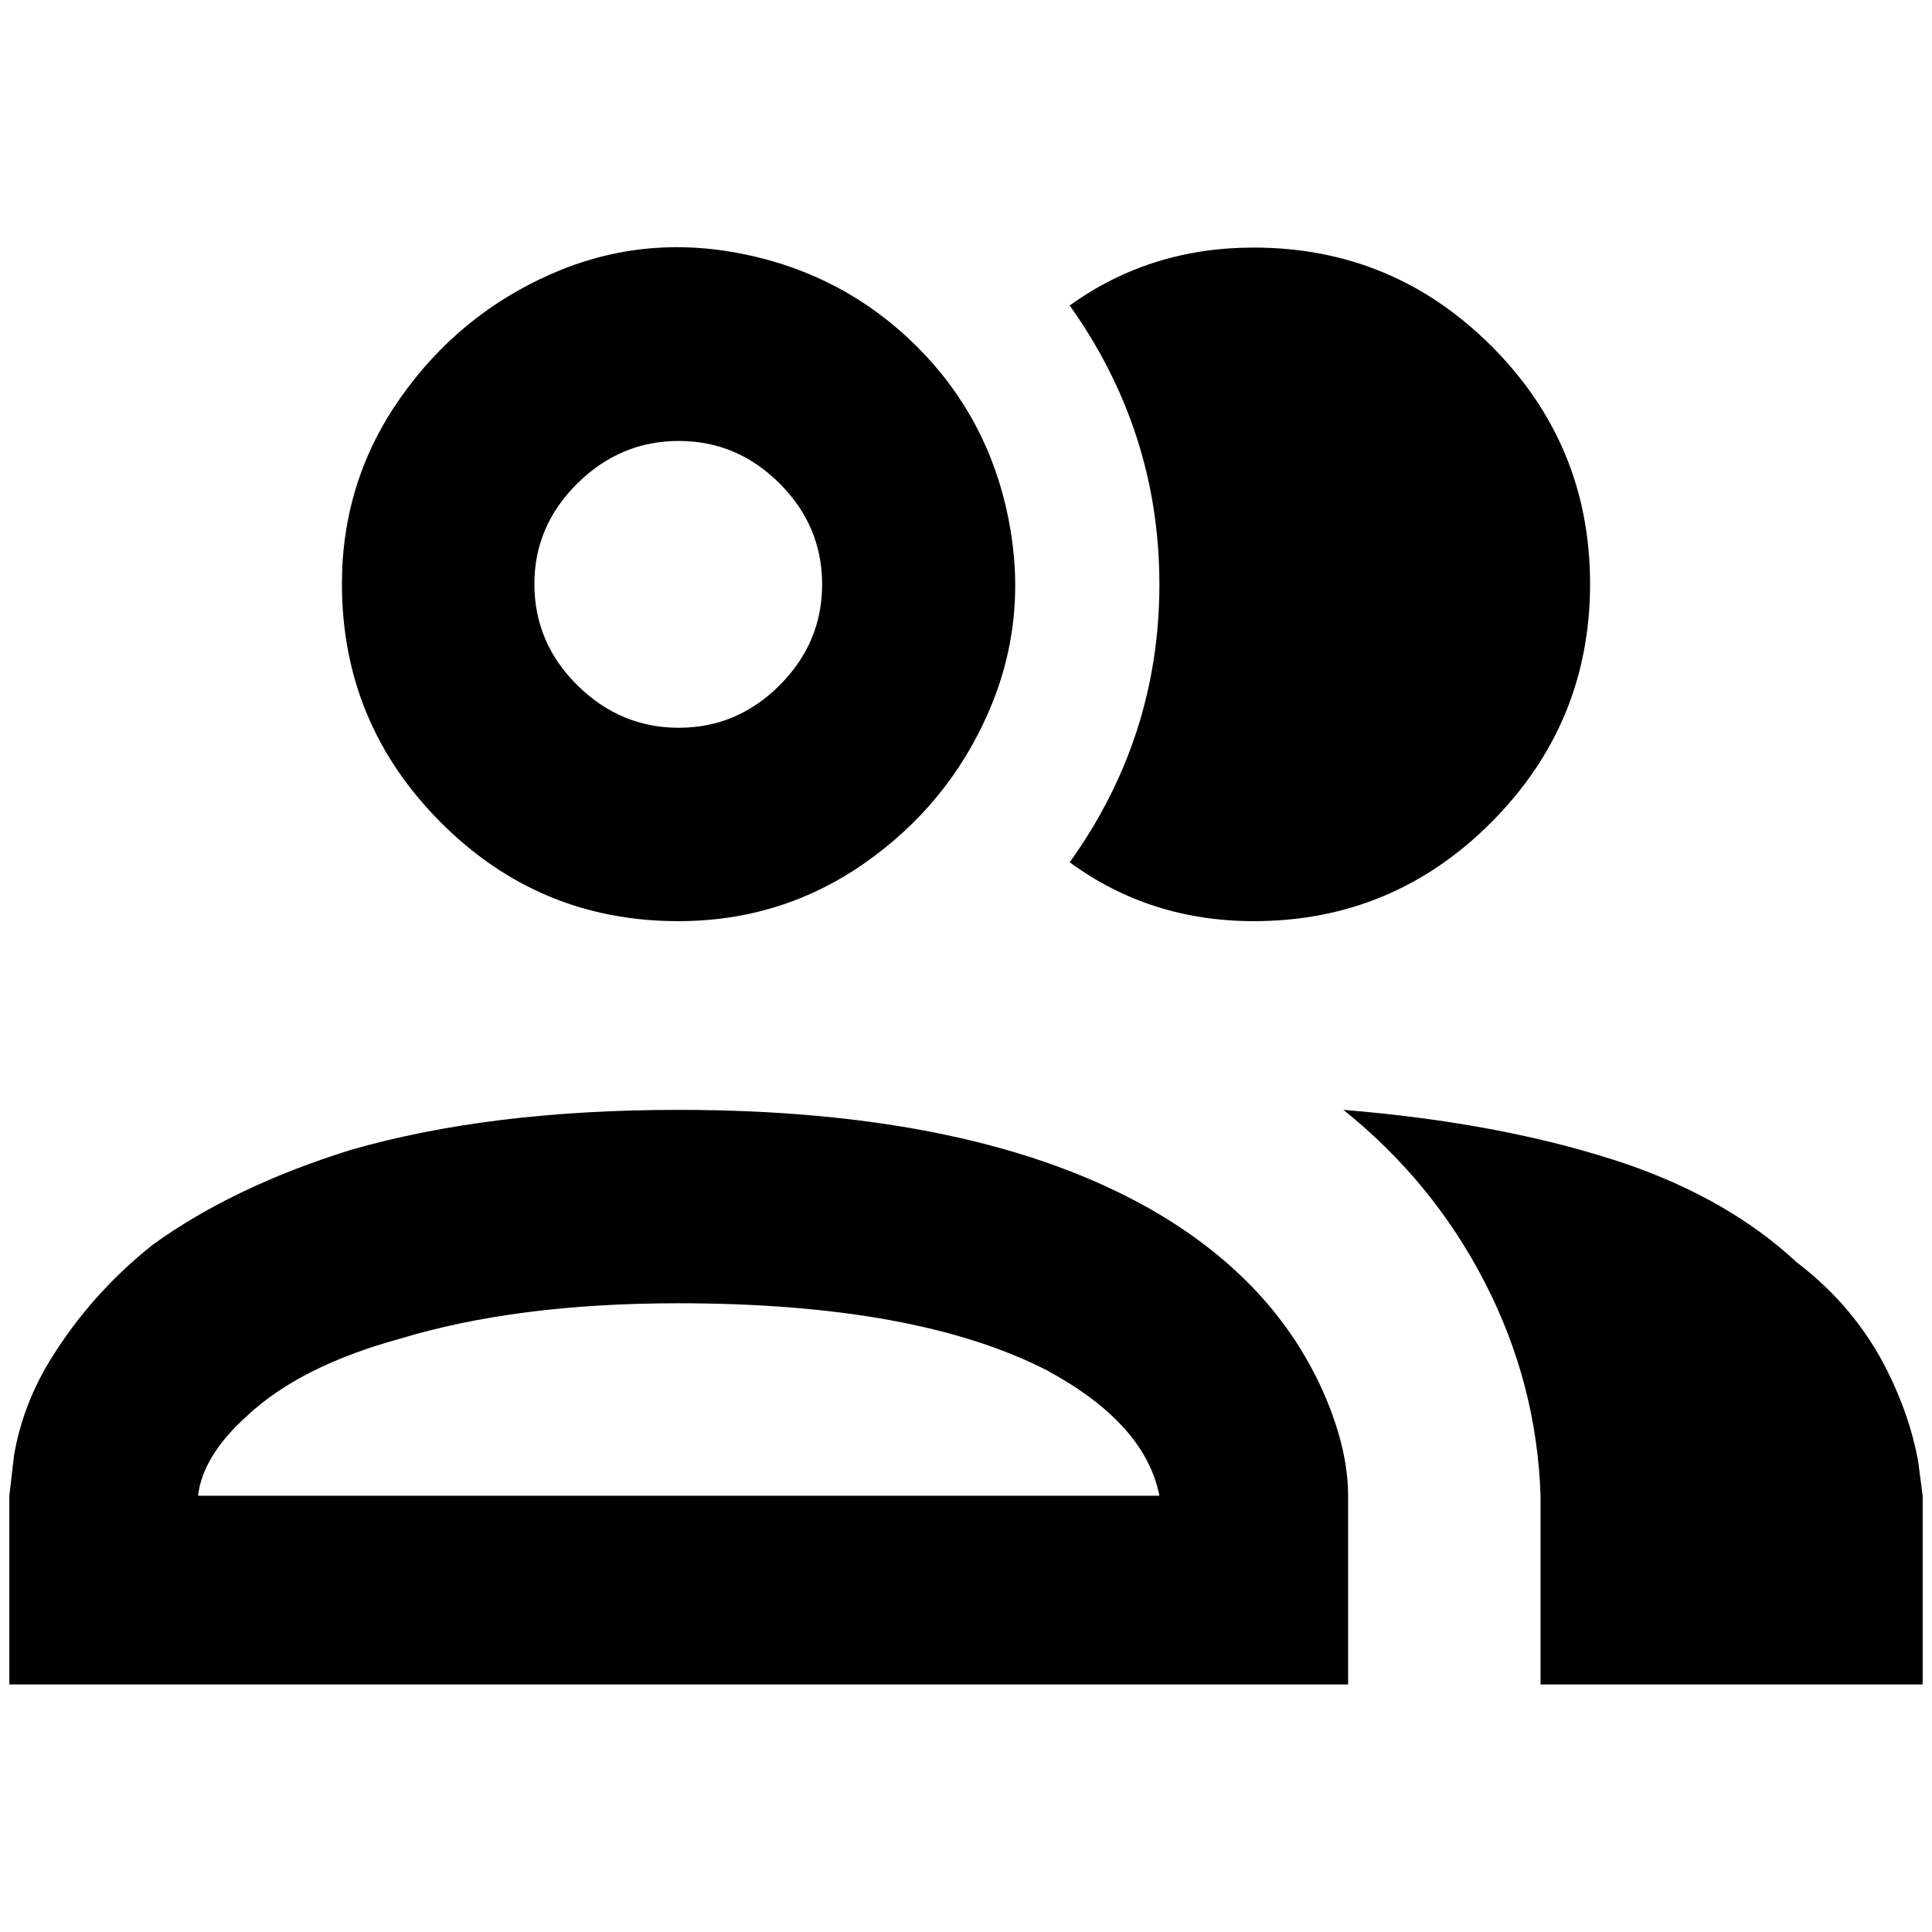 <?xml version="1.0" standalone="no"?>
<!DOCTYPE svg PUBLIC "-//W3C//DTD SVG 1.1//EN" "http://www.w3.org/Graphics/SVG/1.1/DTD/svg11.dtd" >
<svg xmlns="http://www.w3.org/2000/svg" xmlns:xlink="http://www.w3.org/1999/xlink" version="1.1" width="2048" height="2048" viewBox="-10 0 2068 2048">
   <path fill="currentColor"
d="M1135 913q96 -134 96 -297.5t-96 -298.5q86 -62 197 -62q149 0 254.5 105.5t105.5 254.5t-105.5 255t-254.5 106q-111 0 -197 -63zM356 615q0 -110 62.5 -199t161 -132.5t206.5 -21.5t185 98.5t98.5 185t-21.5 207t-132 161t-200 62.5q-149 0 -254.5 -106t-105.5 -255z
M562 615q0 63 46 108.5t108.5 45.5t108 -45.5t45.5 -108t-45.5 -108t-108 -45.5t-108.5 45.5t-46 107.5zM1433 1591v202h-1433v-202l5 -43q9 -53 38 -101q44 -72 111 -125q86 -62 211 -101q149 -43 351 -43q318 0 505 106q135 77 188 202q24 57 24 105zM1231 1591
q-15 -77 -120 -134q-140 -72 -395 -72q-173 0 -298 38q-106 29 -163 82q-48 43 -53 86h1029zM1428 1178q96 77 151.5 185t59.5 228v202h409v-202l-5 -38q-9 -48 -33 -96q-34 -68 -97 -116q-72 -67 -182 -105q-130 -44 -303 -58z" />
</svg>
